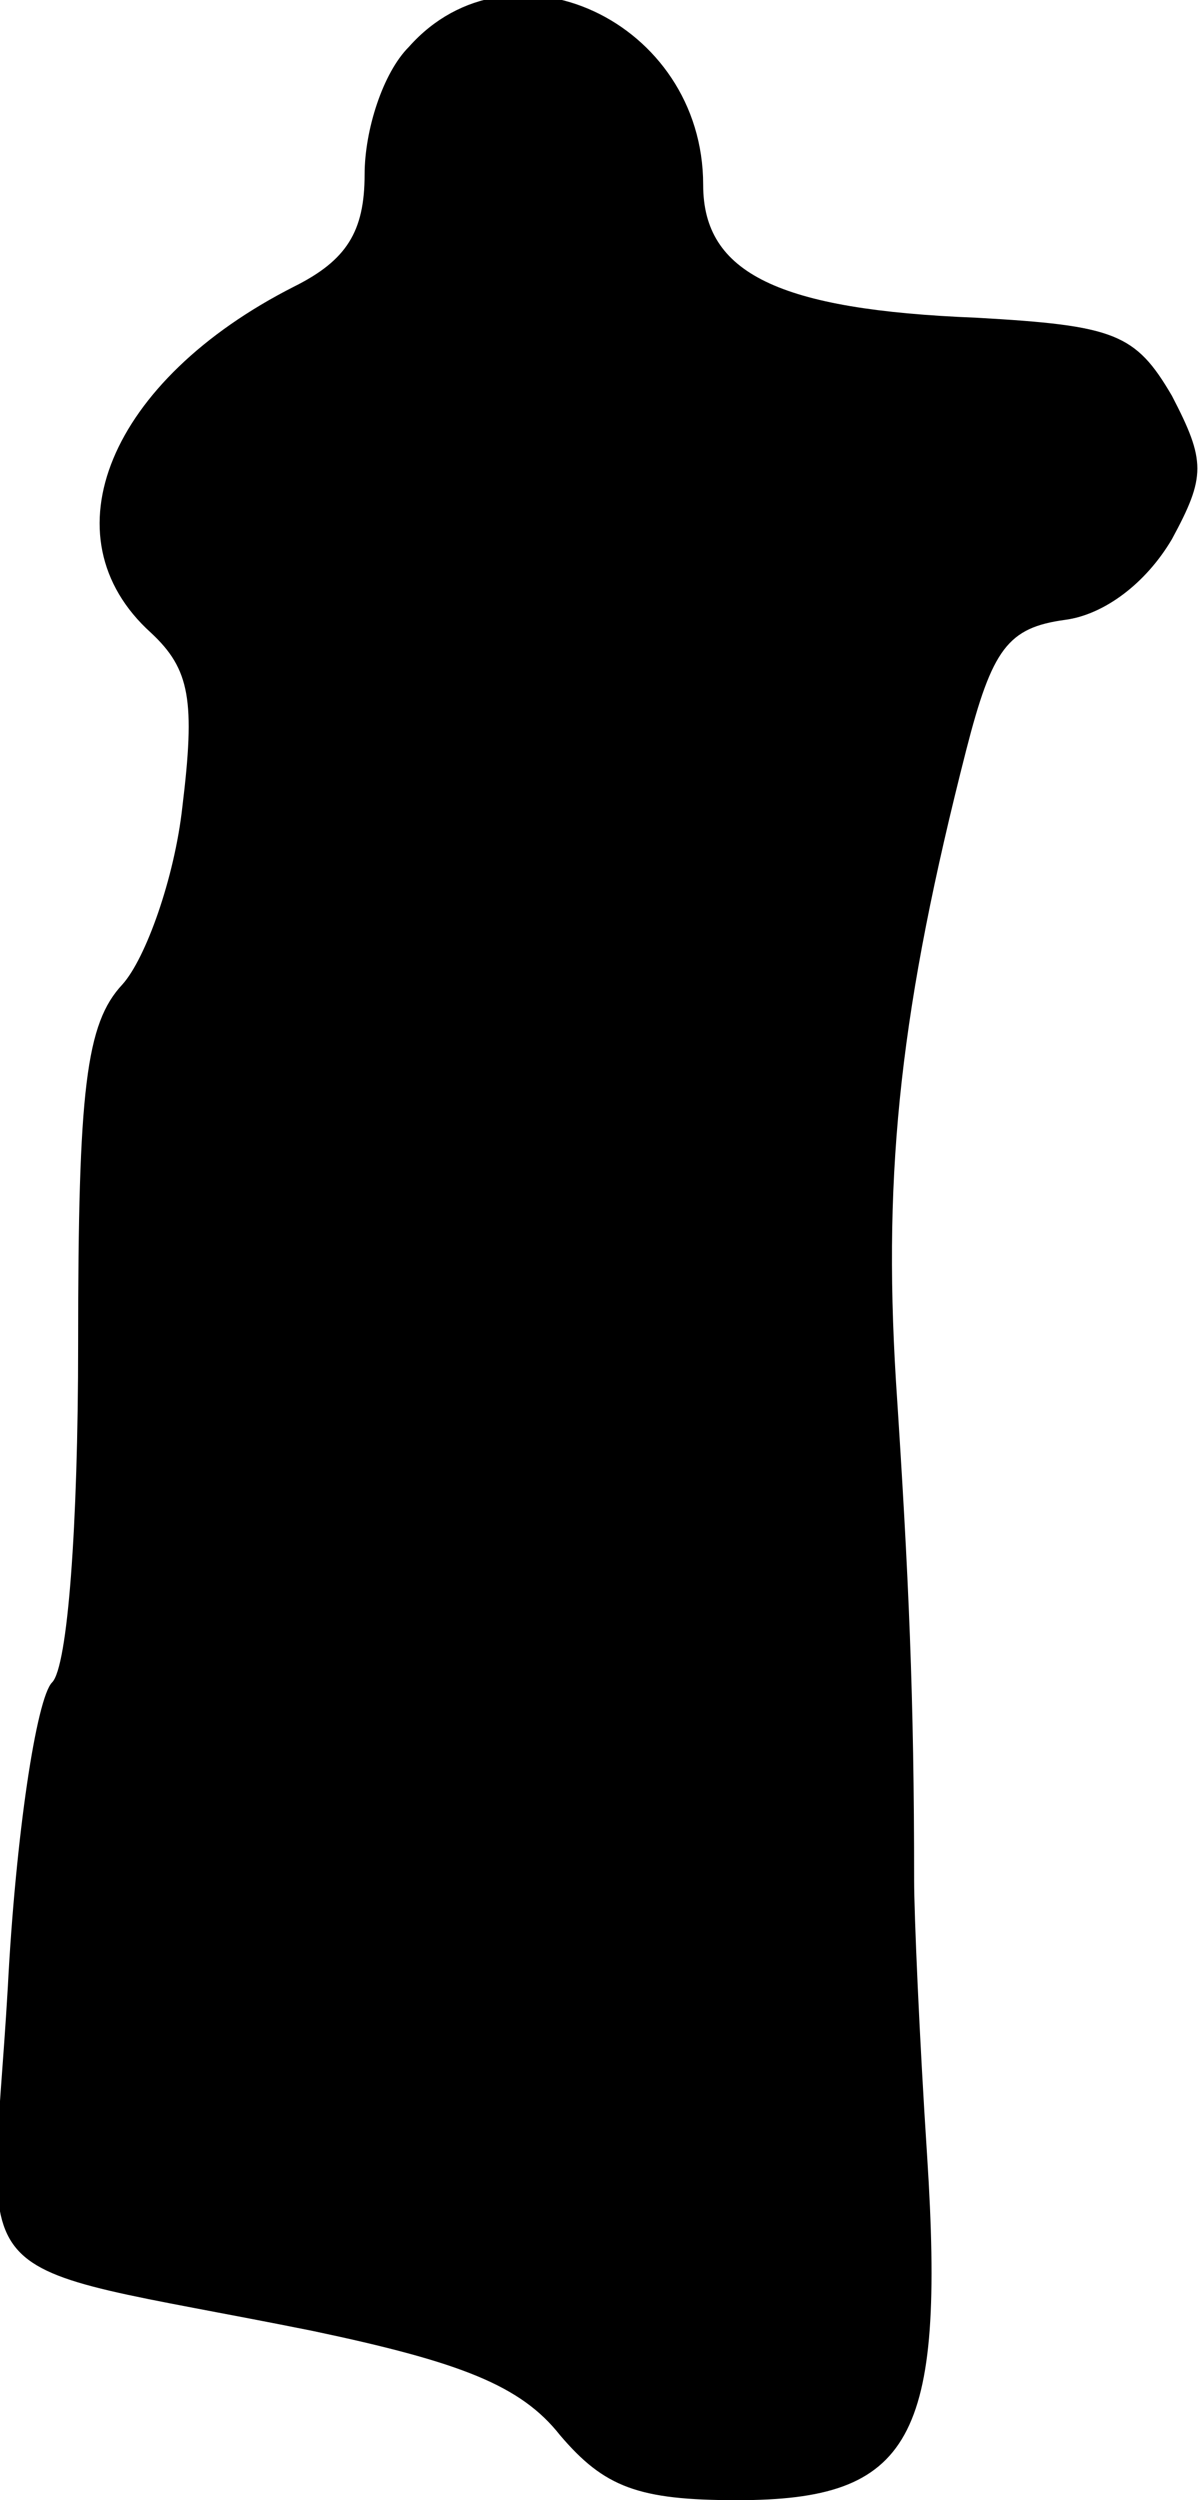 <?xml version="1.0" standalone="no"?>
<!DOCTYPE svg PUBLIC "-//W3C//DTD SVG 20010904//EN"
 "http://www.w3.org/TR/2001/REC-SVG-20010904/DTD/svg10.dtd">
<svg version="1.0" xmlns="http://www.w3.org/2000/svg"
 width="46pt" height="96pt" viewBox="0 0 46 96"
 preserveAspectRatio="xMidYMid meet">
<g transform="translate(0,96) scale(0.1,-0.1)"
fill="#000000" stroke="none">
<path fill="#000000" stroke="none" d="M157 942 c-10 -10 -17 -32 -17 -49 0
-22 -7 -33 -27 -43 -71 -36 -96 -96 -55 -133 15 -14 17 -26 12 -67 -3 -27 -14
-58 -23 -68 -14 -15 -17 -40 -17 -138 0 -70 -4 -124 -10 -130 -6 -6 -14 -59
-17 -117 -7 -121 -22 -104 117 -132 57 -12 80 -21 95 -40 17 -20 30 -25 68
-25 67 0 80 23 73 132 -3 46 -5 93 -5 106 0 70 -2 116 -7 192 -5 82 2 144 27
242 10 39 16 47 38 50 15 2 31 14 41 31 13 24 13 30 0 55 -14 24 -22 27 -75
30 -76 3 -105 17 -105 51 0 63 -74 97 -113 53z"/>
</g>
</svg>
